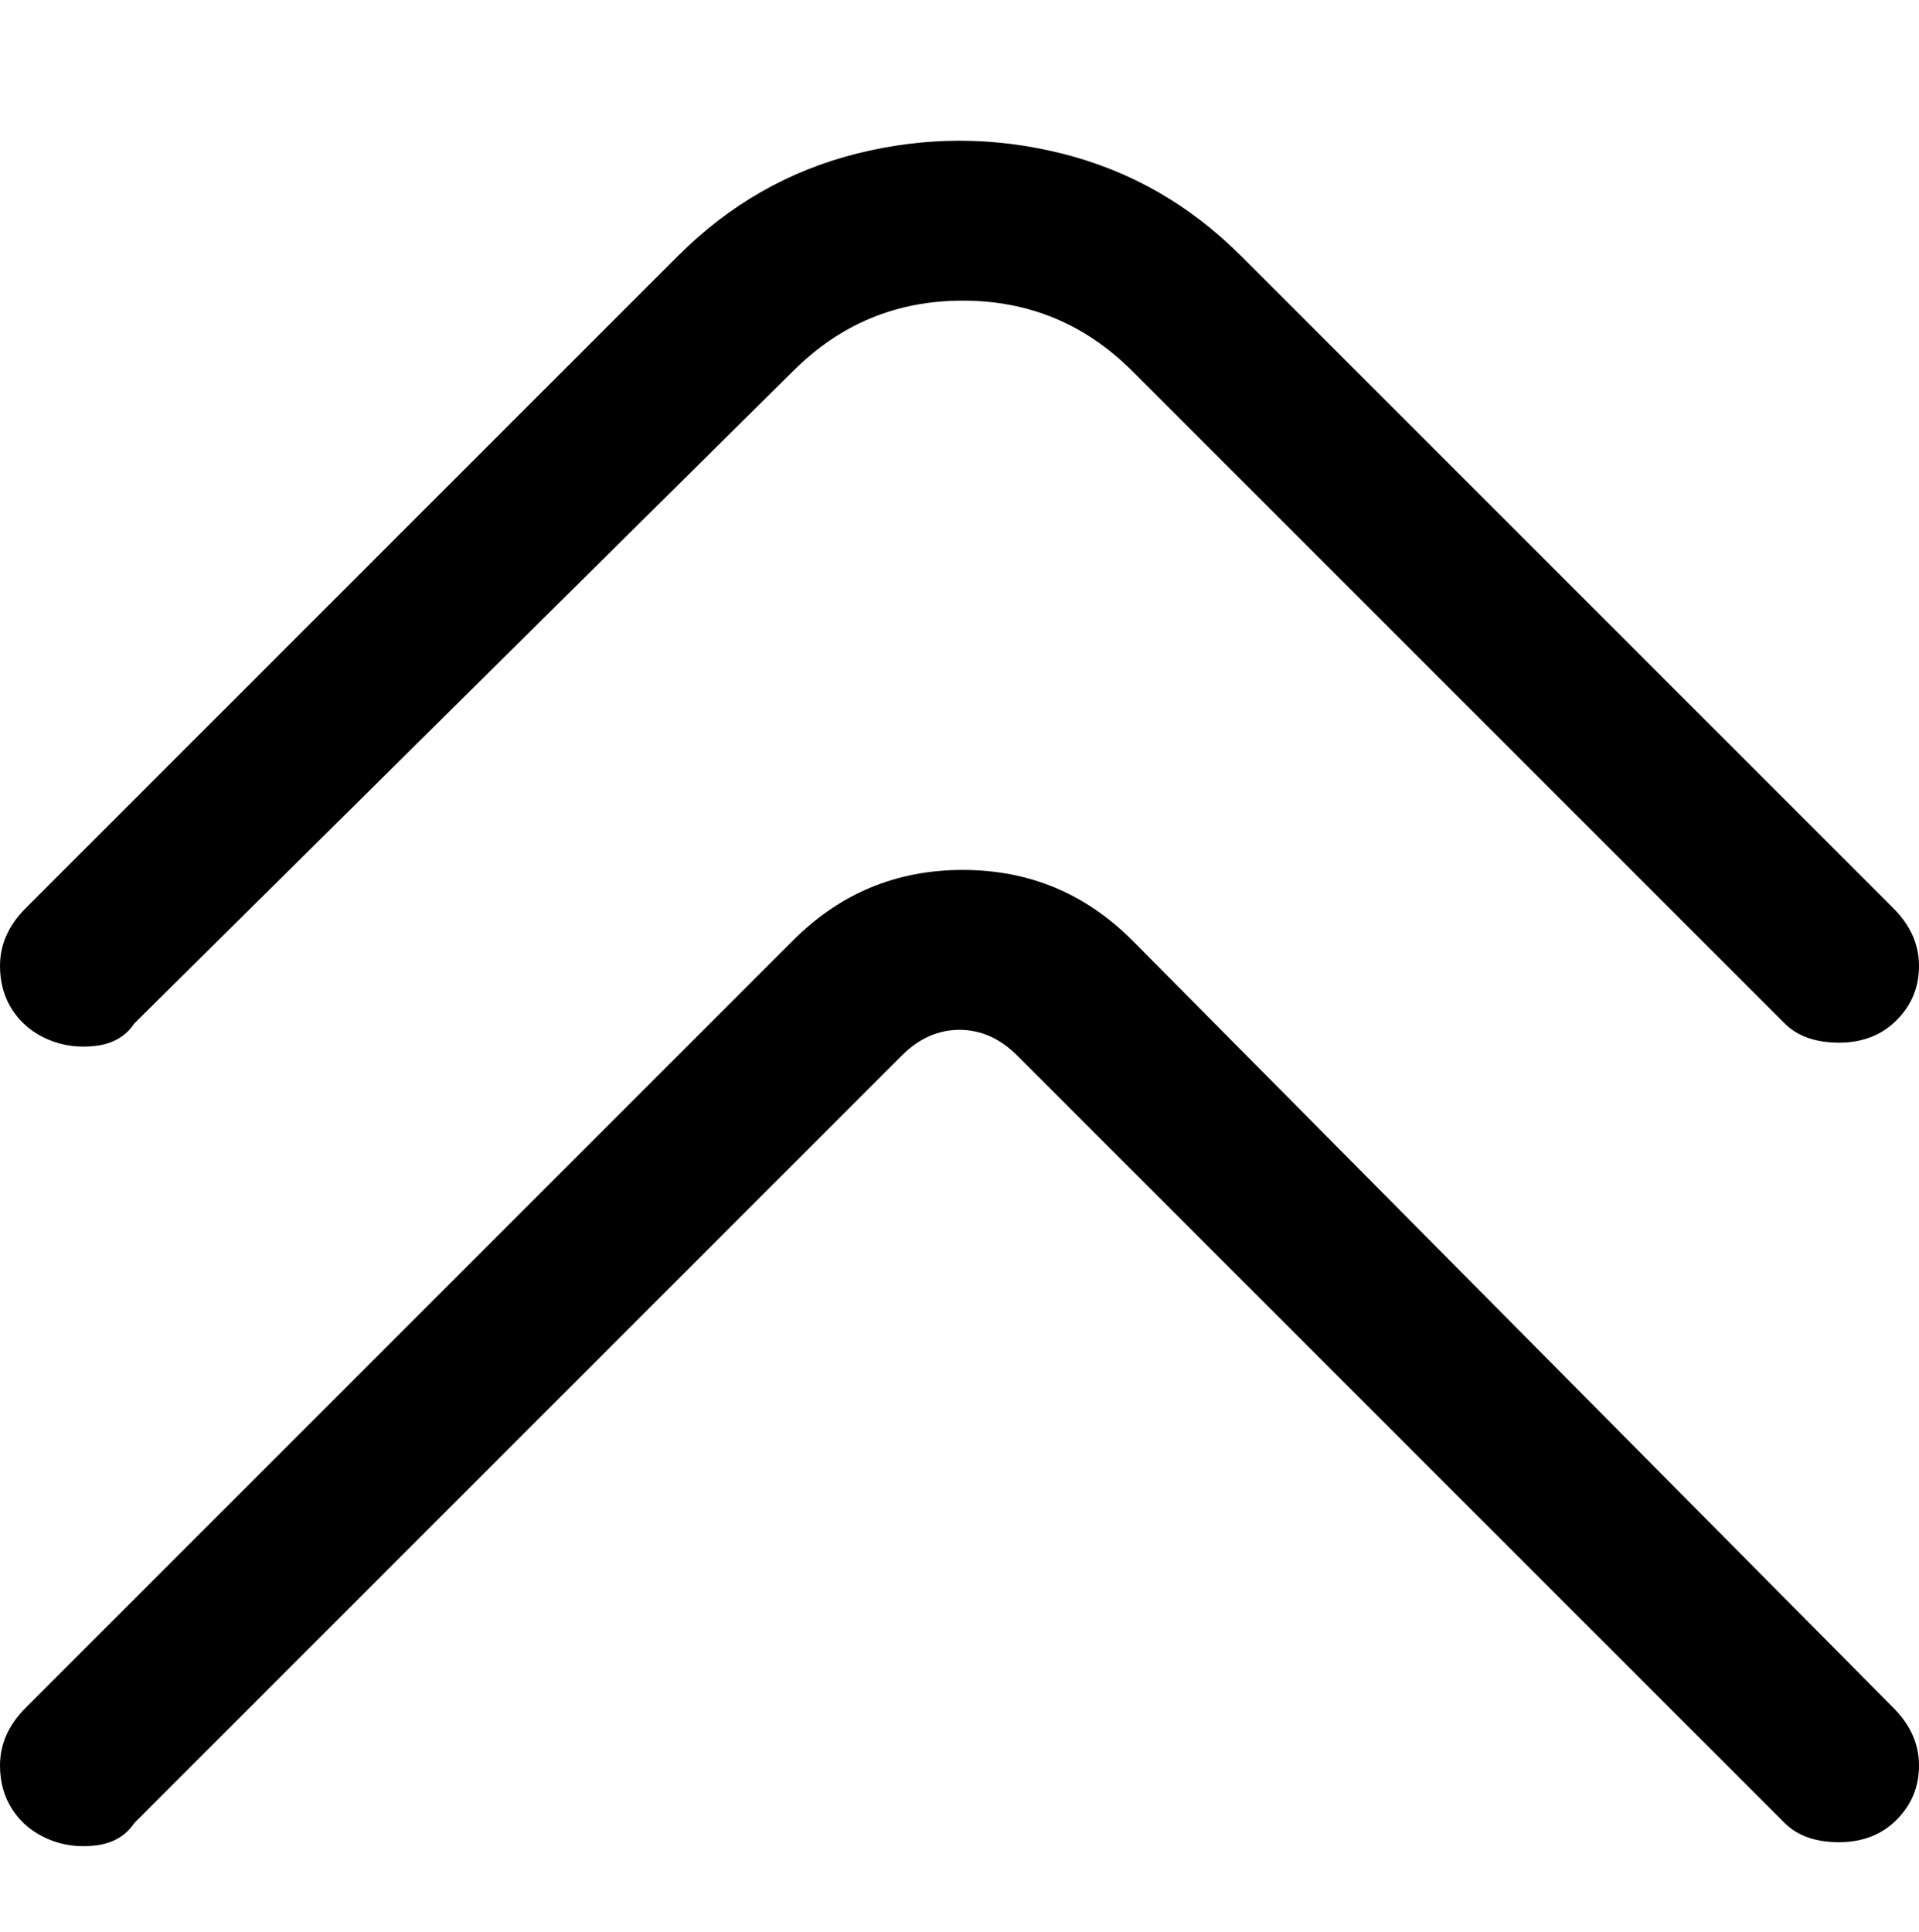<svg viewBox="0 0 300 302.001" xmlns="http://www.w3.org/2000/svg"><path d="M0 151q0-5 4-9L106 40q12-12 28-16t32 0q16 4 28 16l102 102q4 4 4 9t-3.5 8.5q-3.5 3.5-9 3.5t-8.5-3L177 58q-11-11-26.5-11T124 58L21 160q-2 3-6 3.5t-7.5-1Q4 161 2 158t-2-7zm0 125q0-5 4-9l120-120q11-11 26.5-11t26.5 11l119 120q4 4 4 9t-3.5 8.5q-3.5 3.5-9 3.5t-8.5-3L159 165q-4-4-9-4t-9 4L21 285q-2 3-6 3.5t-7.5-1Q4 286 2 283t-2-7z"/></svg>